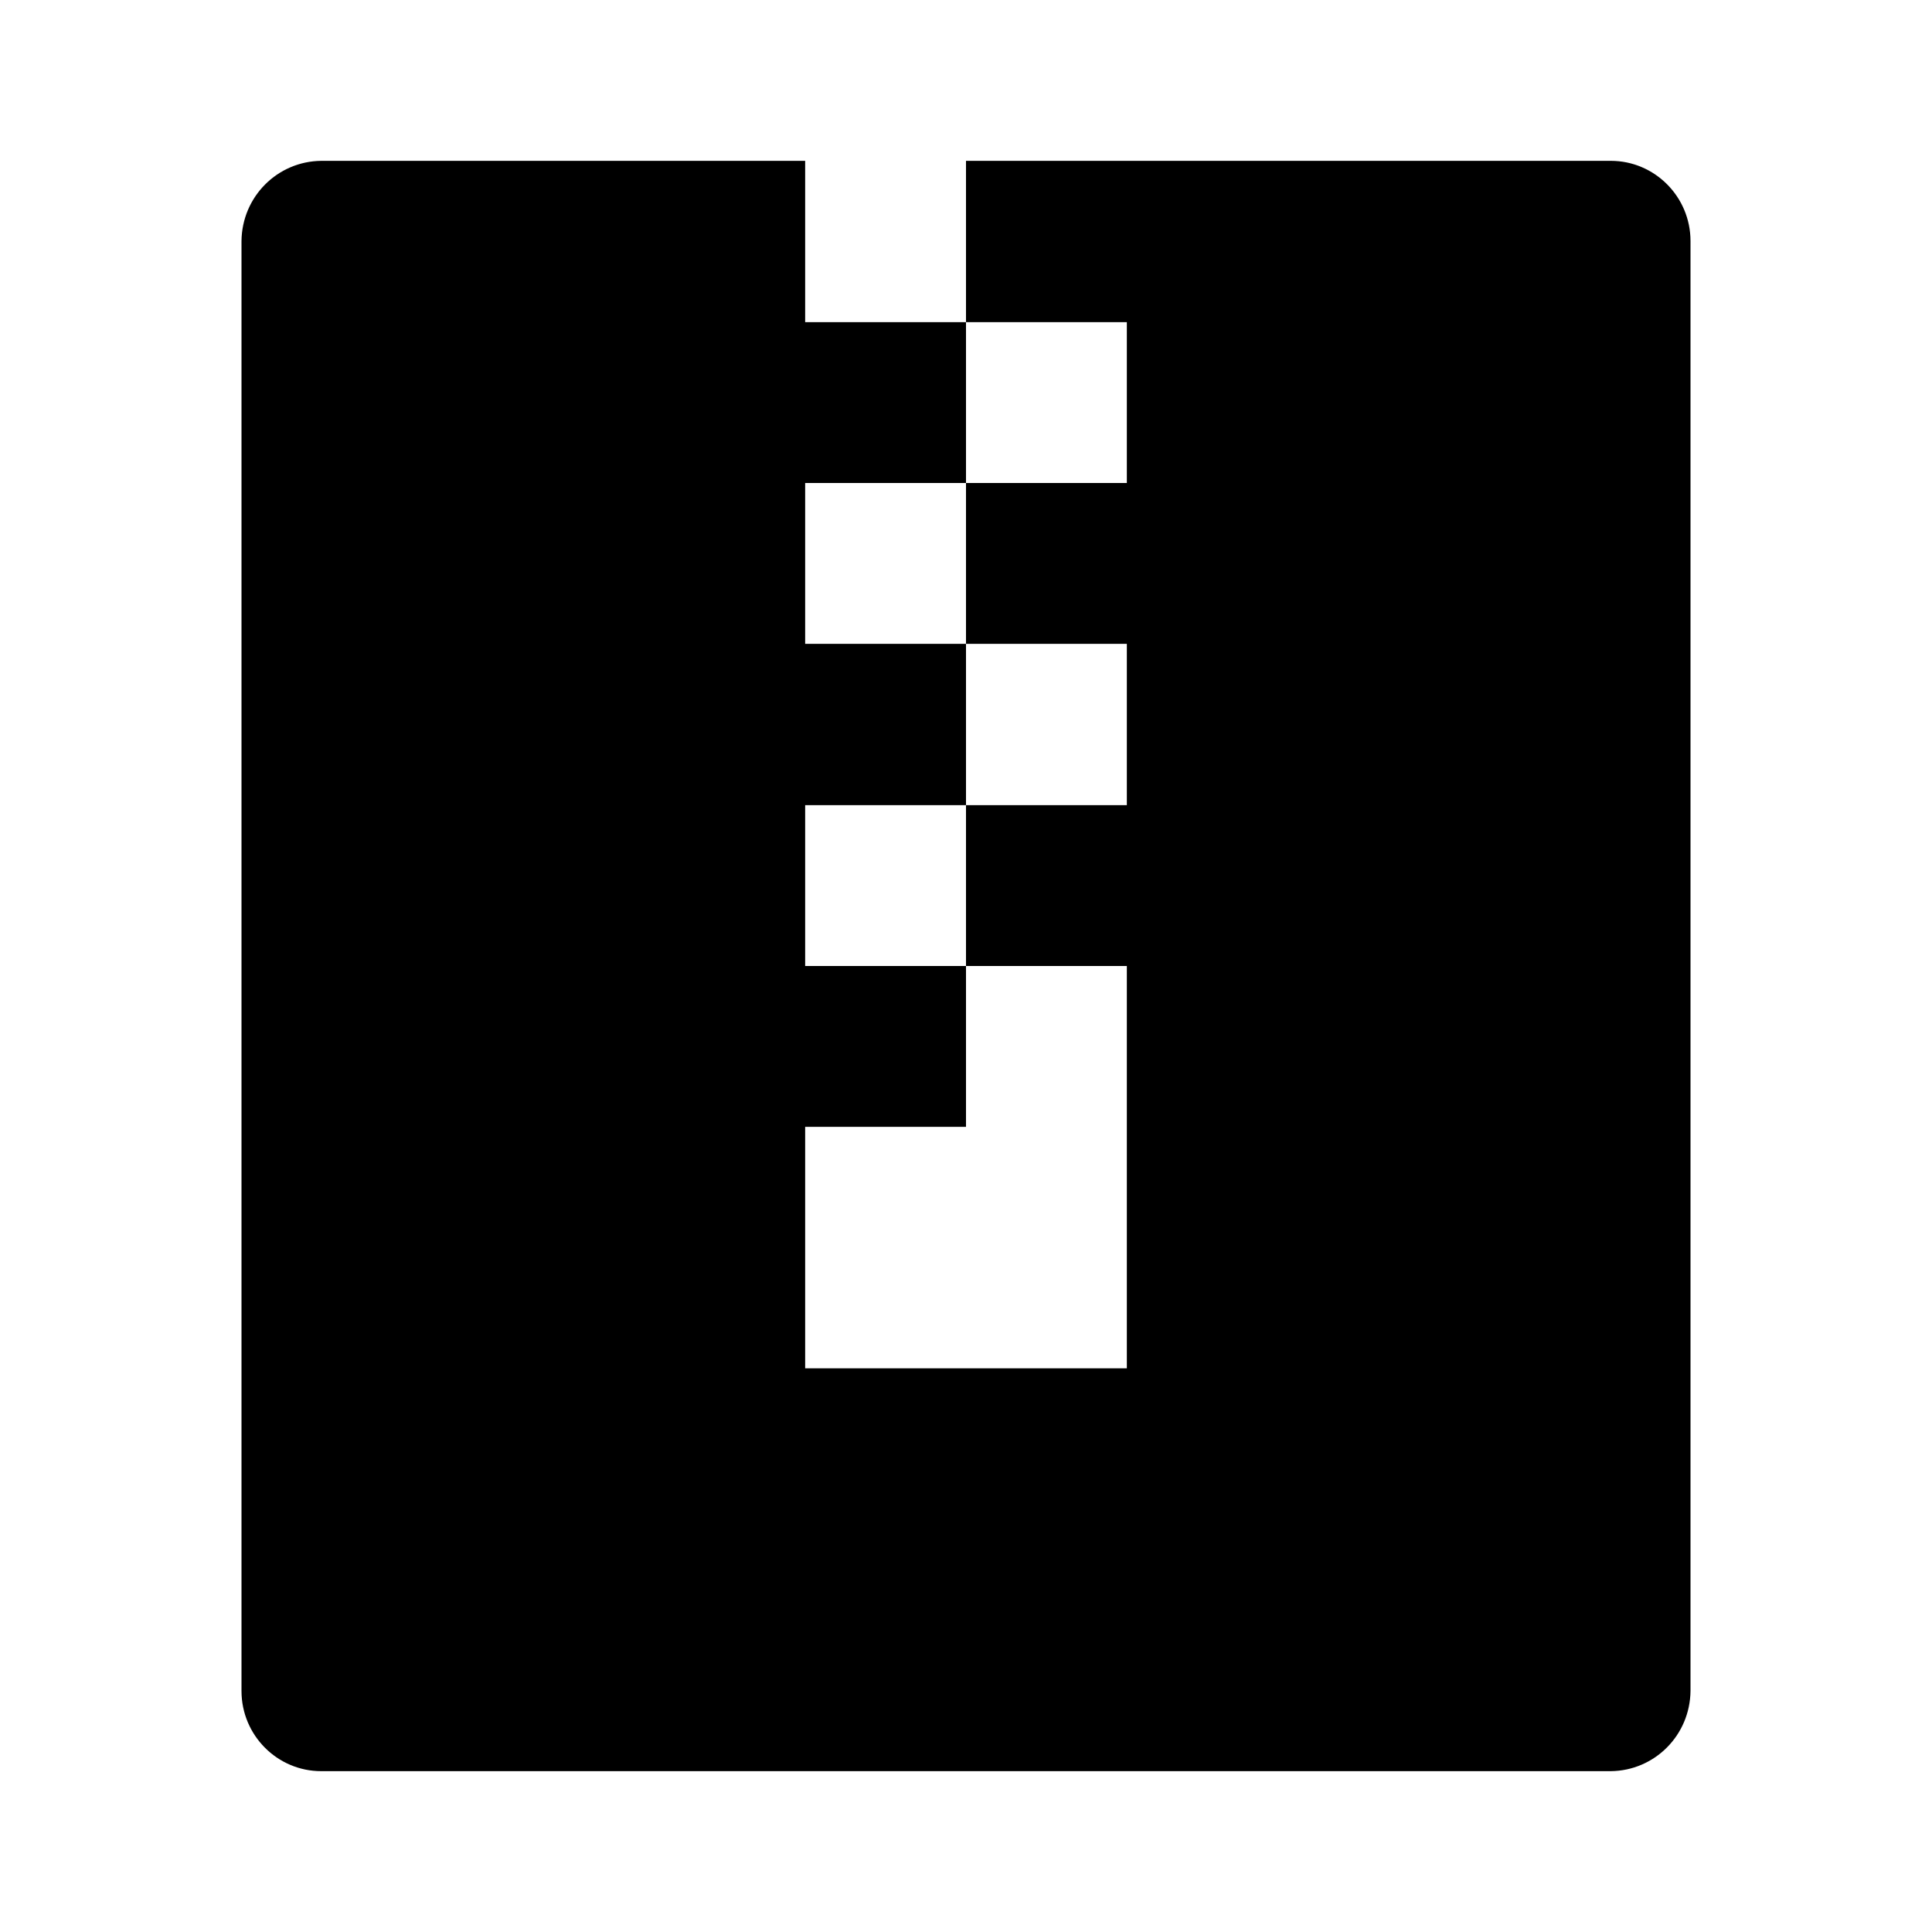 <?xml version="1.0" encoding="UTF-8"?>
<svg xmlns="http://www.w3.org/2000/svg" xmlns:xlink="http://www.w3.org/1999/xlink" width="16" height="16" viewBox="0 0 16 16" version="1.1">
<g id="surface1">
<path style=" stroke:none;fill-rule:nonzero;fill:rgb(0%,0%,0%);fill-opacity:1;" d="M 6.668 1.332 L 6.668 2.668 L 8 2.668 L 8 1.332 L 13.34 1.332 C 13.703 1.332 14 1.629 14 1.996 L 14 14.004 C 13.996 14.371 13.703 14.664 13.34 14.668 L 2.66 14.668 C 2.297 14.668 2 14.371 2 14.004 L 2 1.996 C 2.004 1.629 2.297 1.336 2.66 1.332 Z M 8 2.668 L 8 4 L 9.332 4 L 9.332 2.668 Z M 6.668 4 L 6.668 5.332 L 8 5.332 L 8 4 Z M 8 5.332 L 8 6.668 L 9.332 6.668 L 9.332 5.332 Z M 6.668 6.668 L 6.668 8 L 8 8 L 8 6.668 Z M 8 8 L 8 9.332 L 6.668 9.332 L 6.668 11.332 L 9.332 11.332 L 9.332 8 Z M 8 8 "/>
</g>
</svg>
